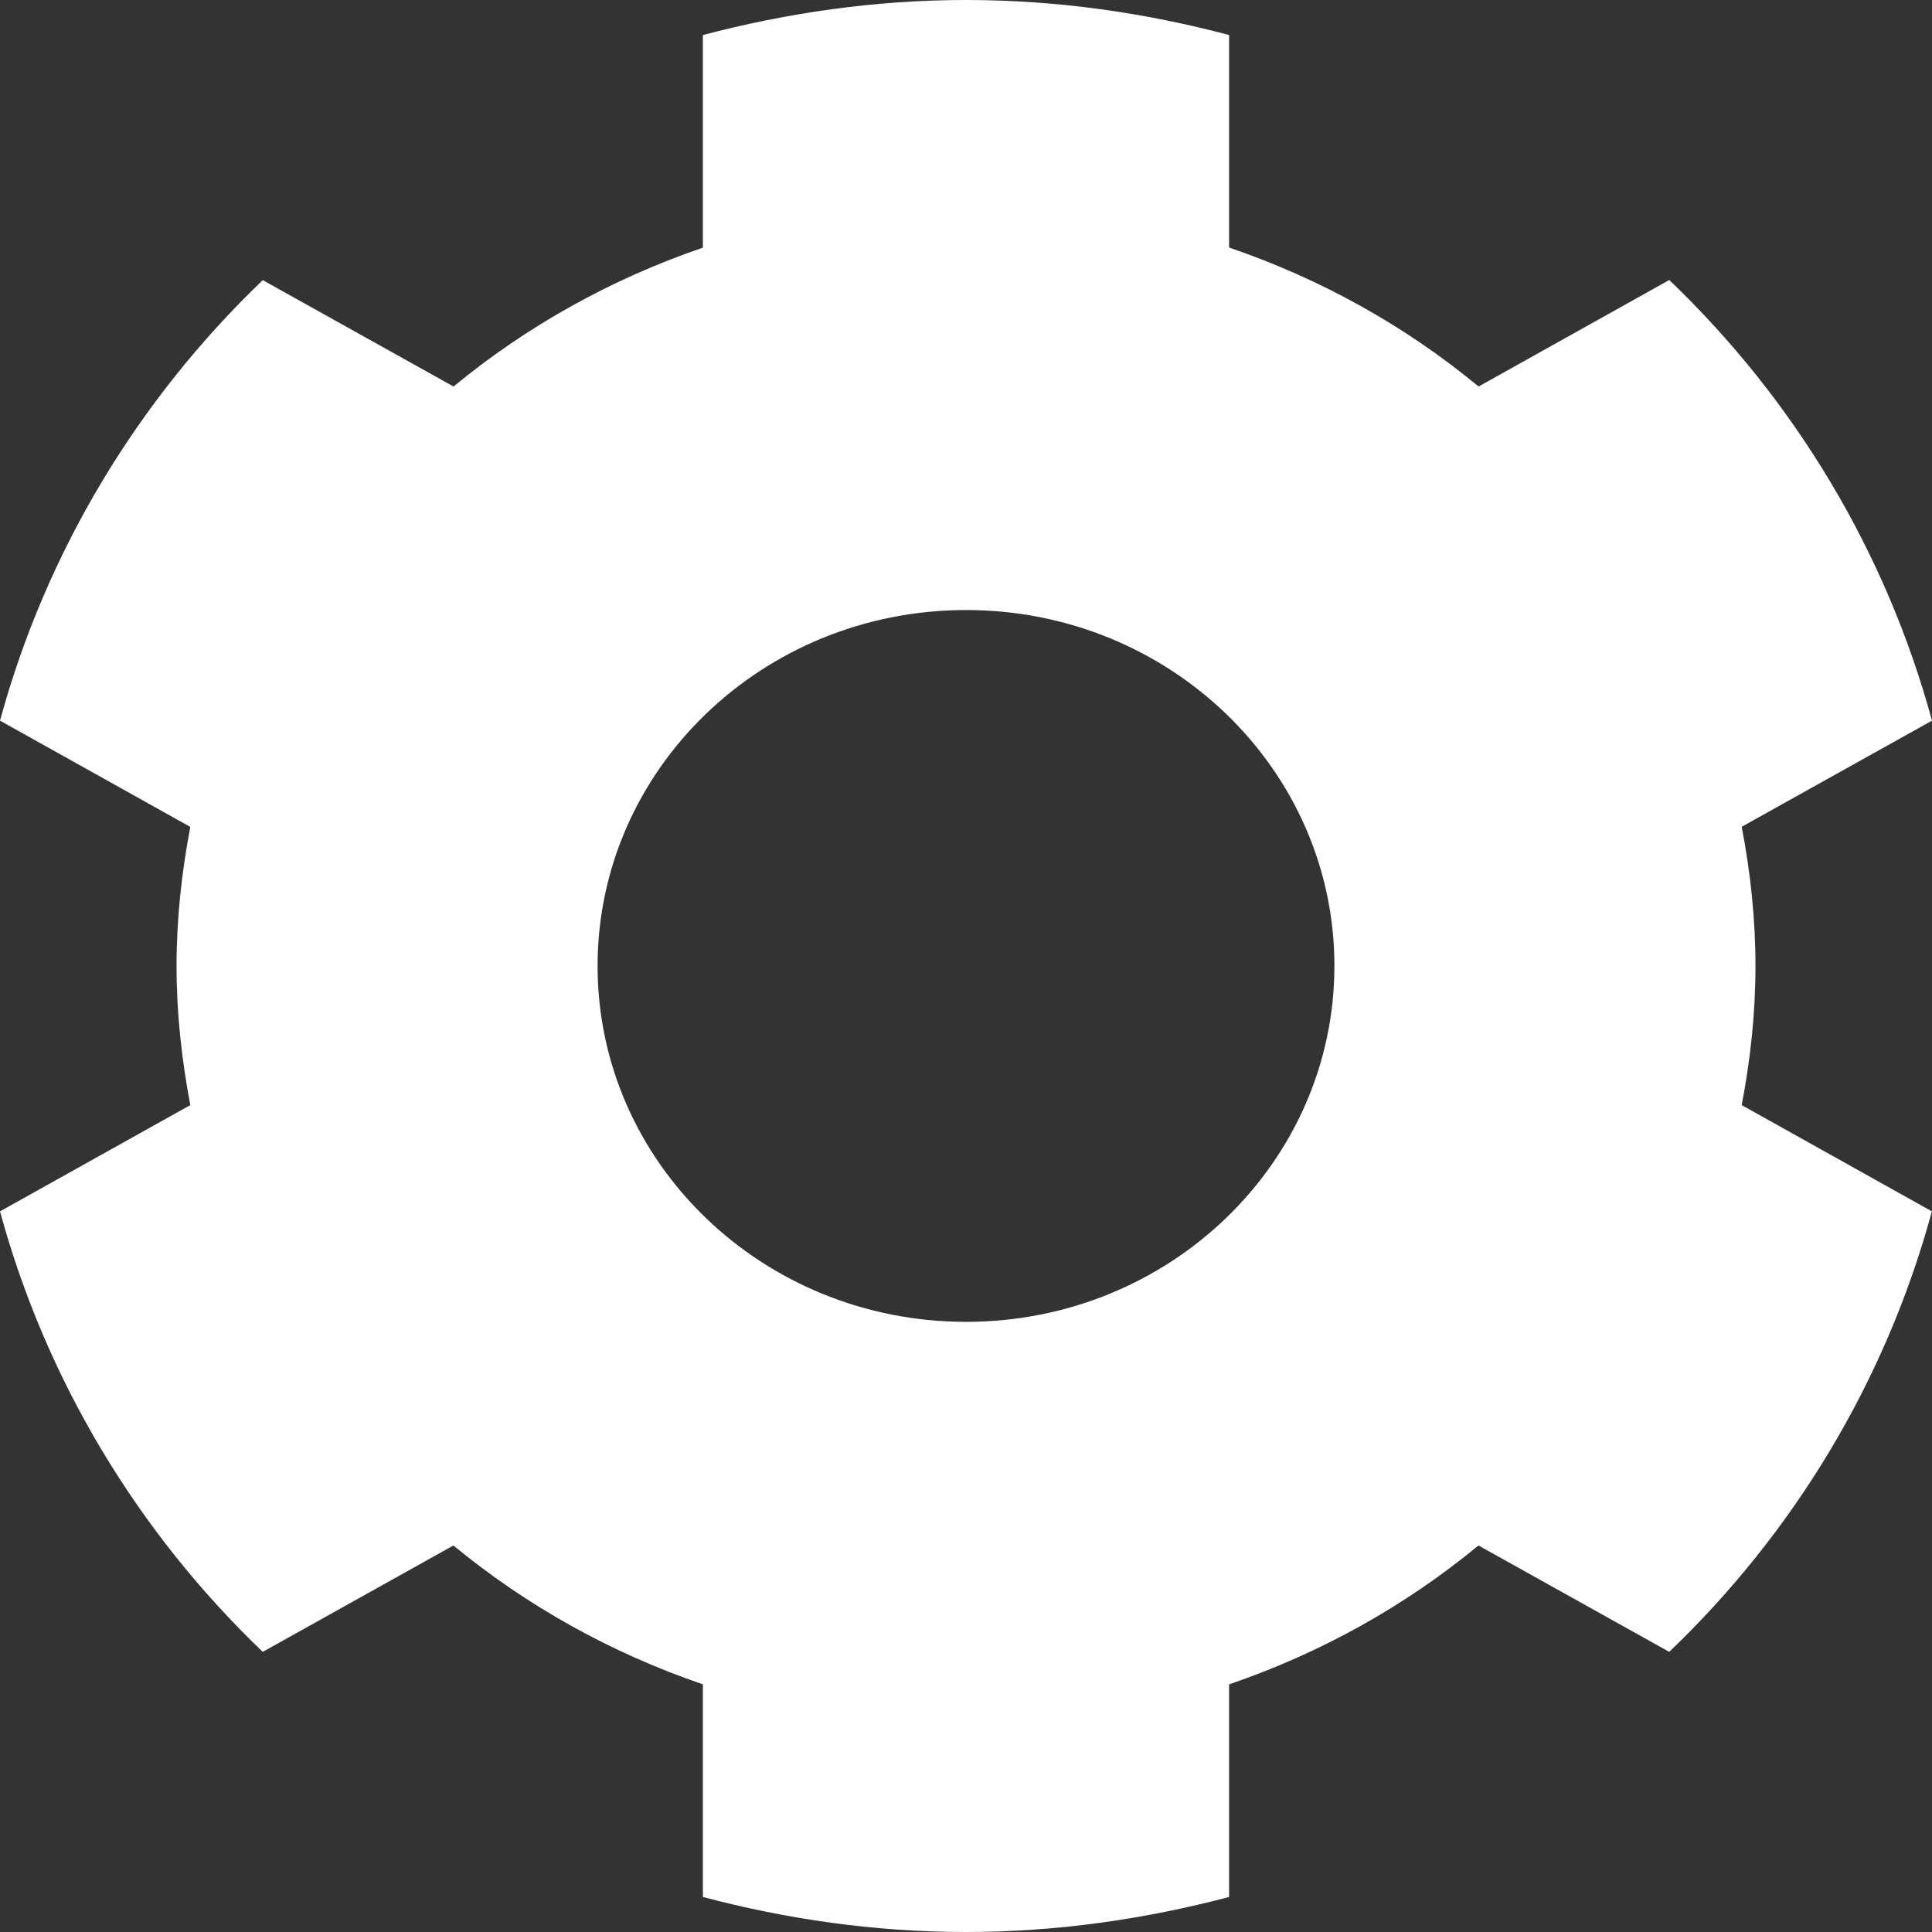 <svg width="16" height="16" viewBox="0 0 16 16" fill="none" xmlns="http://www.w3.org/2000/svg">
<rect x="0" y="0" width="16" height="16" fill="#333333" stroke="none"/>
<path d="M14.538 7.999C14.538 7.606 14.496 7.221 14.424 6.847L16 5.968C15.618 4.566 14.861 3.311 13.824 2.319L12.245 3.201C11.642 2.702 10.943 2.311 10.179 2.05V0.29C9.484 0.106 8.755 0 8 0C7.246 0 6.518 0.107 5.821 0.29V2.051C5.057 2.312 4.36 2.703 3.756 3.201L2.176 2.32C1.141 3.312 0.382 4.567 0 5.968L1.576 6.848C1.505 7.222 1.462 7.606 1.462 8C1.462 8.394 1.505 8.778 1.576 9.152L0 10.032C0.382 11.433 1.141 12.689 2.176 13.68L3.755 12.799C4.359 13.297 5.057 13.688 5.821 13.949V15.71C6.517 15.894 7.245 16 8 16C8.754 16 9.484 15.893 10.179 15.71V13.949C10.943 13.688 11.641 13.297 12.244 12.799L13.824 13.68C14.86 12.688 15.618 11.433 15.999 10.032L14.424 9.152C14.496 8.777 14.538 8.393 14.538 7.999ZM8.001 10.947C6.315 10.947 4.949 9.628 4.949 8C4.949 6.372 6.315 5.052 8.001 5.052C9.685 5.052 11.051 6.372 11.051 7.999C11.051 9.627 9.685 10.947 8.001 10.947Z" fill="white"/>
</svg>
